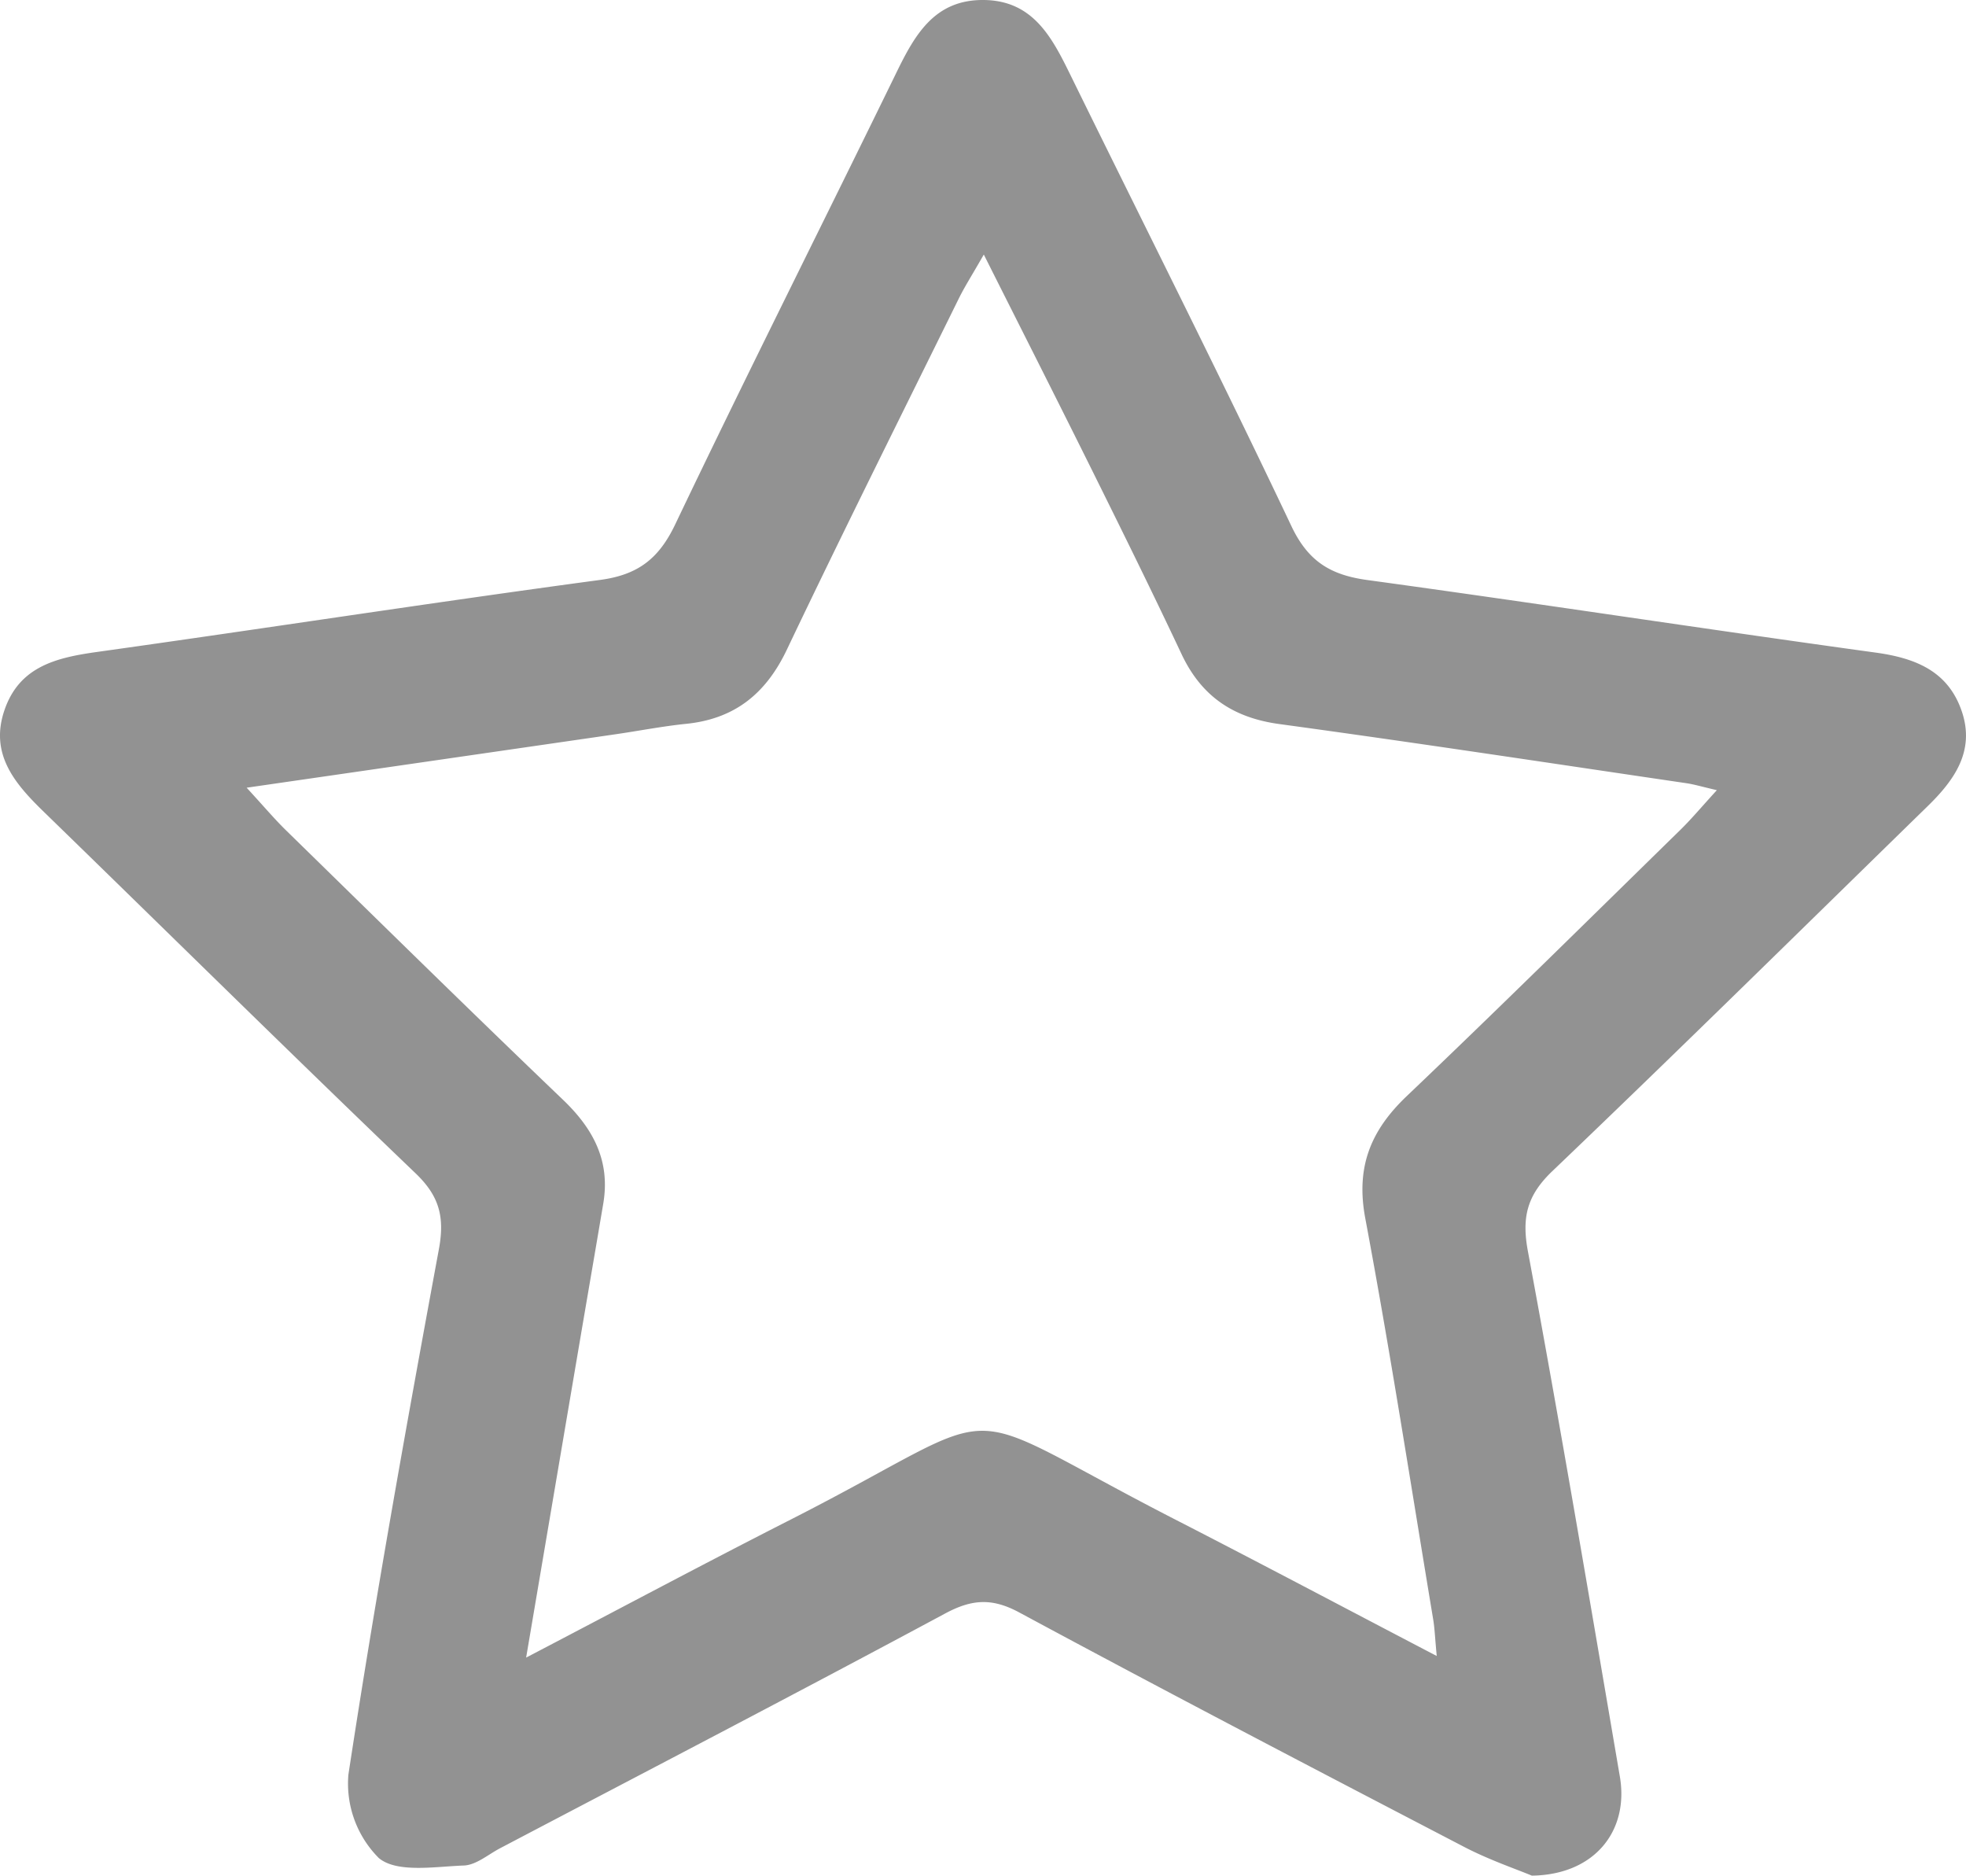 <svg xmlns="http://www.w3.org/2000/svg" width="193.328" height="184.398" viewBox="0 0 193.328 184.398"><defs><style>.a{fill:#929292;}</style></defs><title>elevator-star</title><path class="a" d="M150.635,184.4c-1.509-.633-4.182-1.538-6.656-2.825-14.621-7.61-29.238-15.232-43.748-23.049-2.7-1.457-4.686-1.3-7.311.113-14.52,7.8-29.147,15.4-43.74,23.065-1.179.619-2.363,1.657-3.574,1.7-2.848.106-6.56.751-8.347-.727a10.358,10.358,0,0,1-3-8.2c2.63-17.274,5.723-34.48,8.9-51.665.585-3.161.047-5.22-2.293-7.46C28.6,103.6,16.5,91.664,4.313,79.817,1.459,77.042-1.052,74.136.449,69.787,1.927,65.5,5.576,64.65,9.566,64.092c16.49-2.306,32.946-4.859,49.447-7.078,3.726-.5,5.771-2.083,7.384-5.459,7.1-14.87,14.519-29.59,21.743-44.4C89.963,3.416,91.9-.045,96.732,0s6.7,3.645,8.508,7.329c7.26,14.795,14.693,29.508,21.754,44.4,1.659,3.5,3.889,4.81,7.495,5.3,16.661,2.281,33.285,4.835,49.945,7.128,3.95.544,7.154,1.833,8.49,5.808,1.3,3.877-.745,6.736-3.36,9.287-12.284,11.985-24.508,24.032-36.916,35.888-2.482,2.371-3.025,4.527-2.4,7.879,3.195,17.181,6.1,34.416,9.042,51.643C160.2,179.991,156.821,184.315,150.635,184.4ZM24.254,77.442c1.724,1.873,2.75,3.095,3.887,4.205,9.052,8.846,18.076,17.723,27.22,26.473,2.985,2.856,4.667,6.014,3.963,10.2-.774,4.593-1.568,9.183-2.348,13.775-1.688,9.936-3.372,19.872-5.238,30.868,9.3-4.858,17.62-9.3,26.021-13.572,22.568-11.486,14.862-11.778,37.812,0,8.386,4.3,16.716,8.717,25.711,13.414-.171-1.788-.2-2.729-.357-3.65-2.185-13.133-4.214-26.295-6.669-39.376-.945-5.037.519-8.629,4.078-12.018,9.045-8.612,17.929-17.395,26.859-26.128,1.128-1.1,2.145-2.322,3.636-3.949-1.489-.344-2.235-.573-3-.685-13.337-1.962-26.664-3.994-40.02-5.814-4.555-.621-7.673-2.738-9.623-6.881-2.836-6.023-5.784-11.994-8.743-17.959-3.419-6.893-6.9-13.755-10.7-21.319-1.183,2.069-1.889,3.167-2.463,4.331-5.665,11.5-11.4,22.958-16.91,34.526-2.063,4.327-5.133,6.794-9.892,7.279-2.315.236-4.607.686-6.912,1.021C48.779,73.891,36.992,75.6,24.254,77.442Z"/></svg>